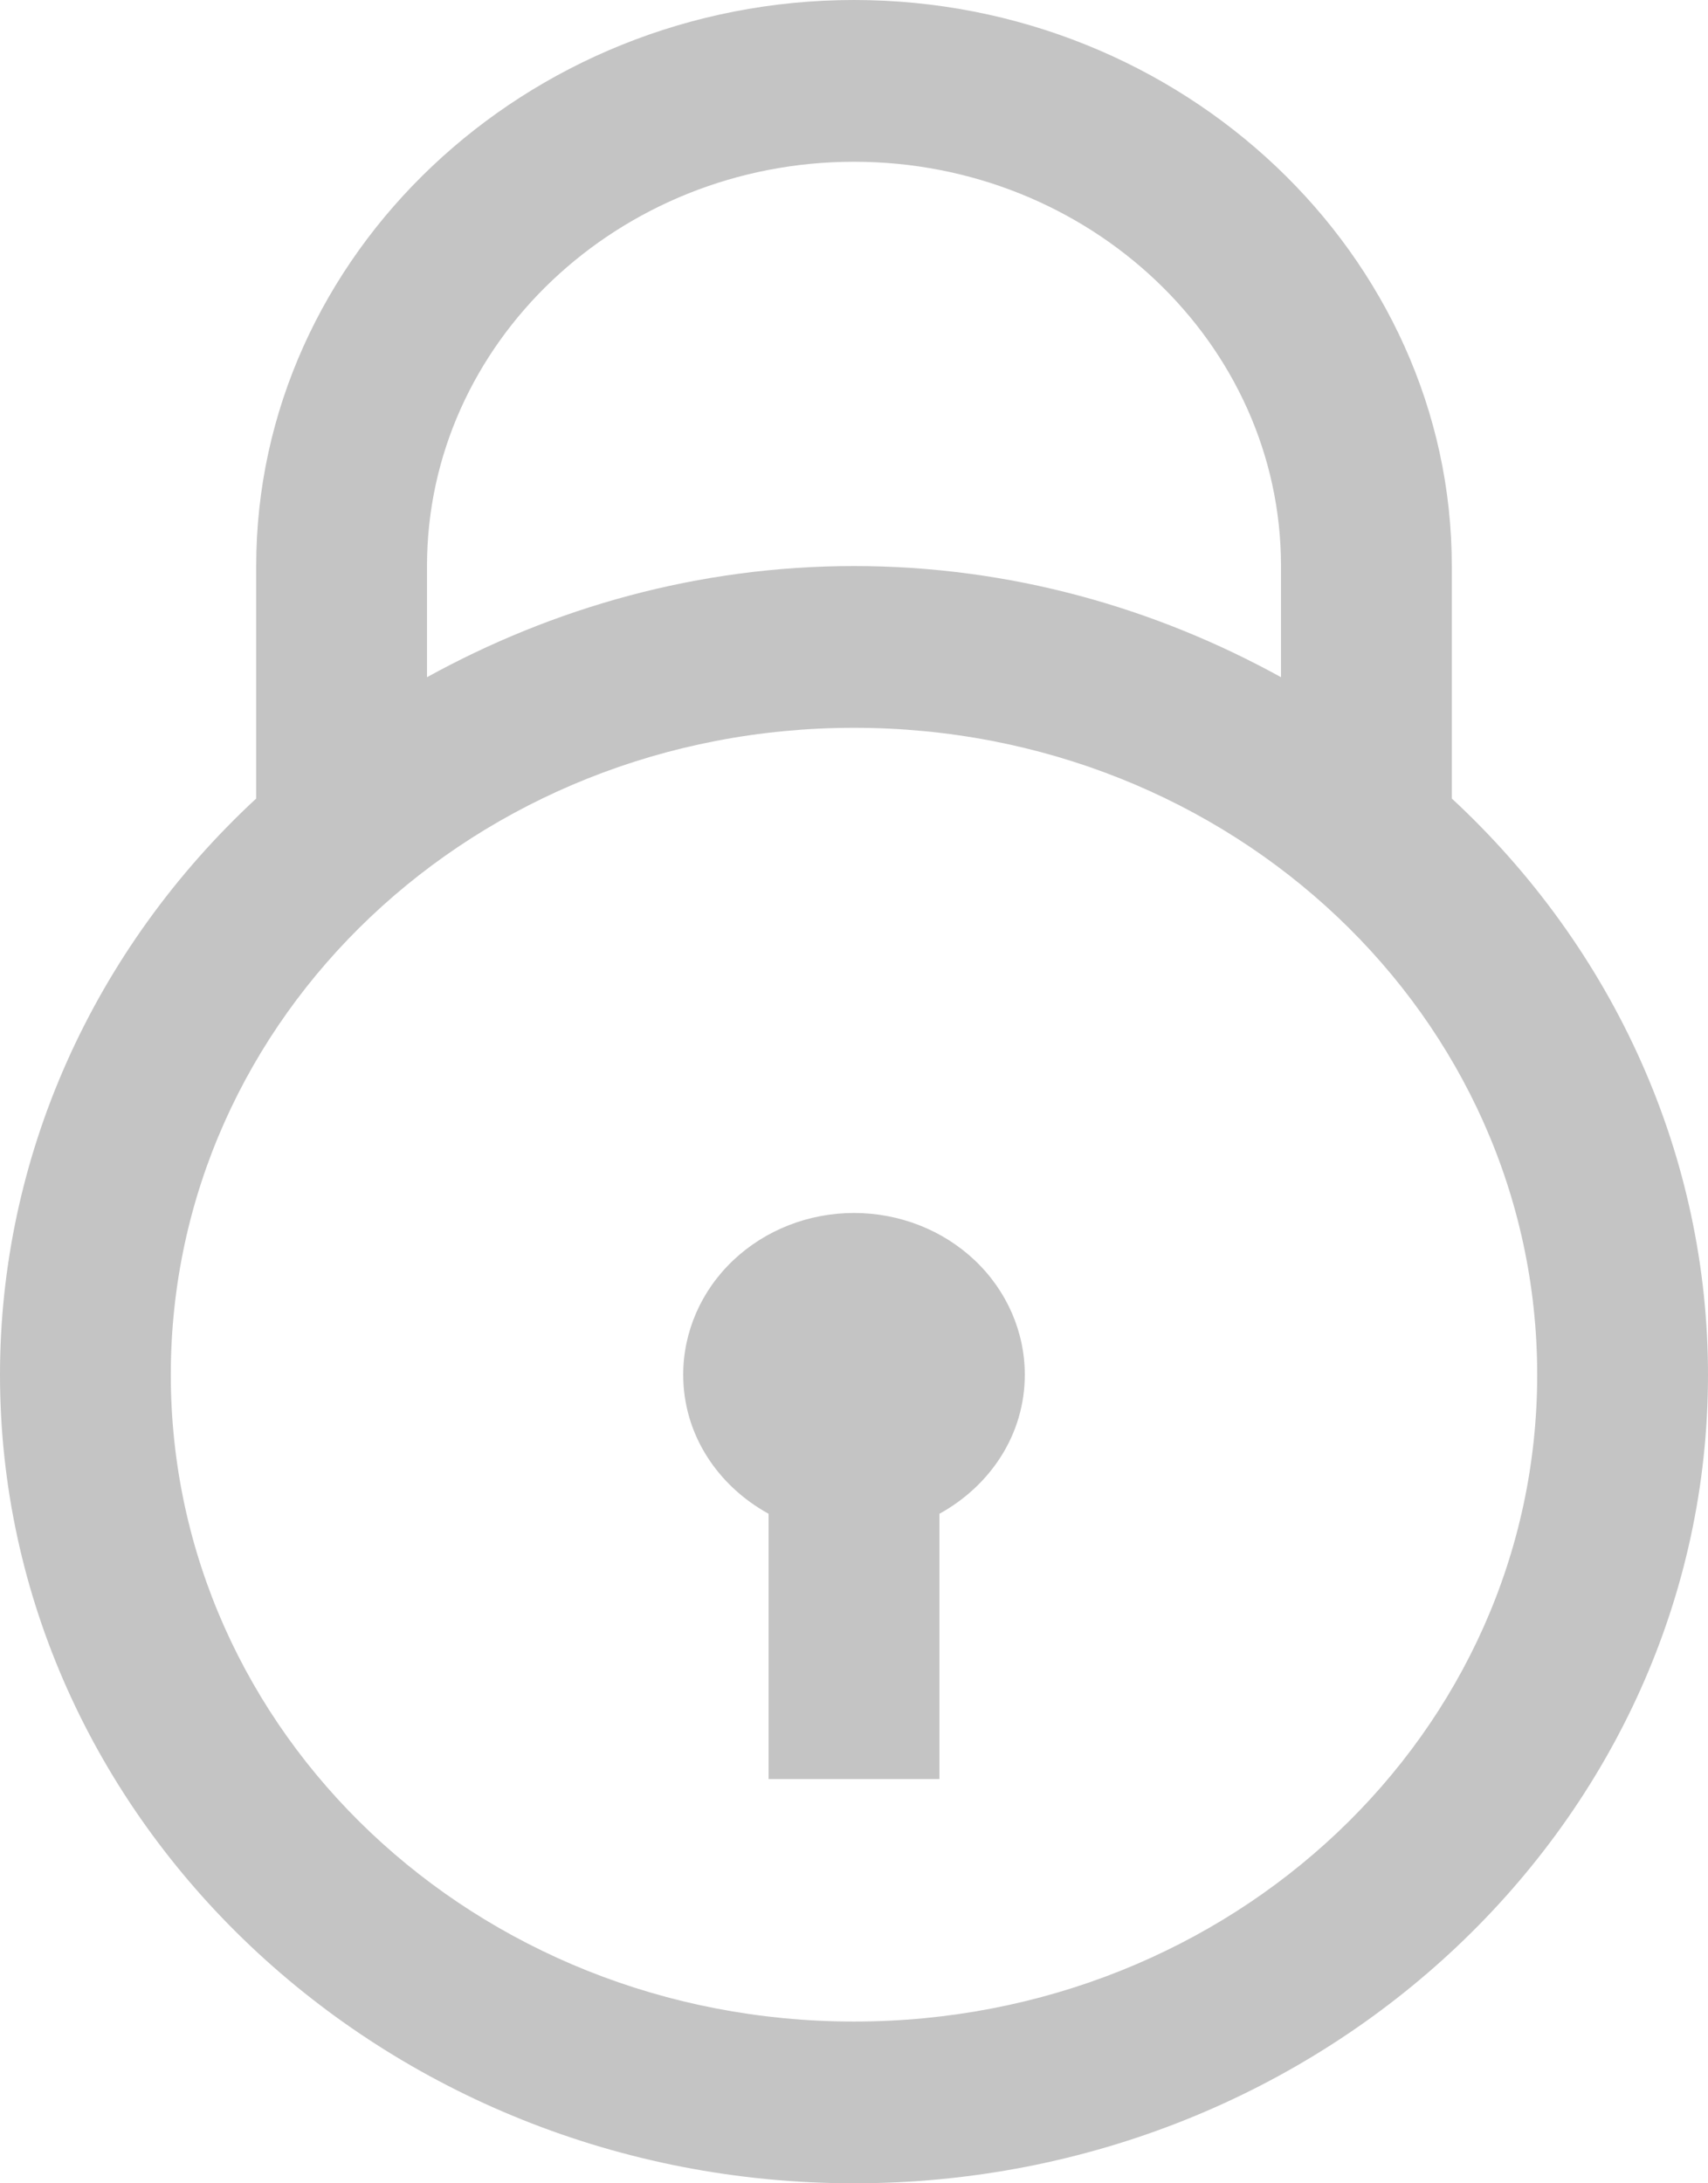 <svg width="18" height="23" viewBox="0 0 18 23" fill="none" xmlns="http://www.w3.org/2000/svg">
<path d="M9 0C5.54 0 2.7 2.688 2.7 5.963V8.412C1.846 9.203 1.167 10.147 0.703 11.189C0.239 12.231 0 13.351 0 14.482C0 19.175 4.041 23 9 23C13.959 23 18 19.175 18 14.482C18 13.351 17.761 12.231 17.297 11.189C16.833 10.147 16.154 9.203 15.3 8.412V5.963C15.3 2.688 12.46 0 9 0ZM9 1.704C11.479 1.704 13.5 3.616 13.5 5.963V7.134C12.172 6.402 10.643 5.963 9 5.963C7.357 5.963 5.827 6.403 4.5 7.134V5.963C4.5 3.616 6.521 1.704 9 1.704ZM9 7.667C12.987 7.667 16.2 10.708 16.2 14.482C16.2 18.255 12.987 21.296 9 21.296C5.013 21.296 1.8 18.255 1.8 14.482C1.8 10.708 5.013 7.667 9 7.667ZM9 12.778C8.523 12.778 8.065 12.957 7.727 13.277C7.39 13.596 7.2 14.03 7.2 14.482C7.2 15.112 7.563 15.651 8.1 15.947V18.741H9.9V15.947C10.437 15.651 10.8 15.112 10.8 14.482C10.8 14.03 10.61 13.596 10.273 13.277C9.935 12.957 9.477 12.778 9 12.778Z" fill="#C4C4C4"/>
</svg>
